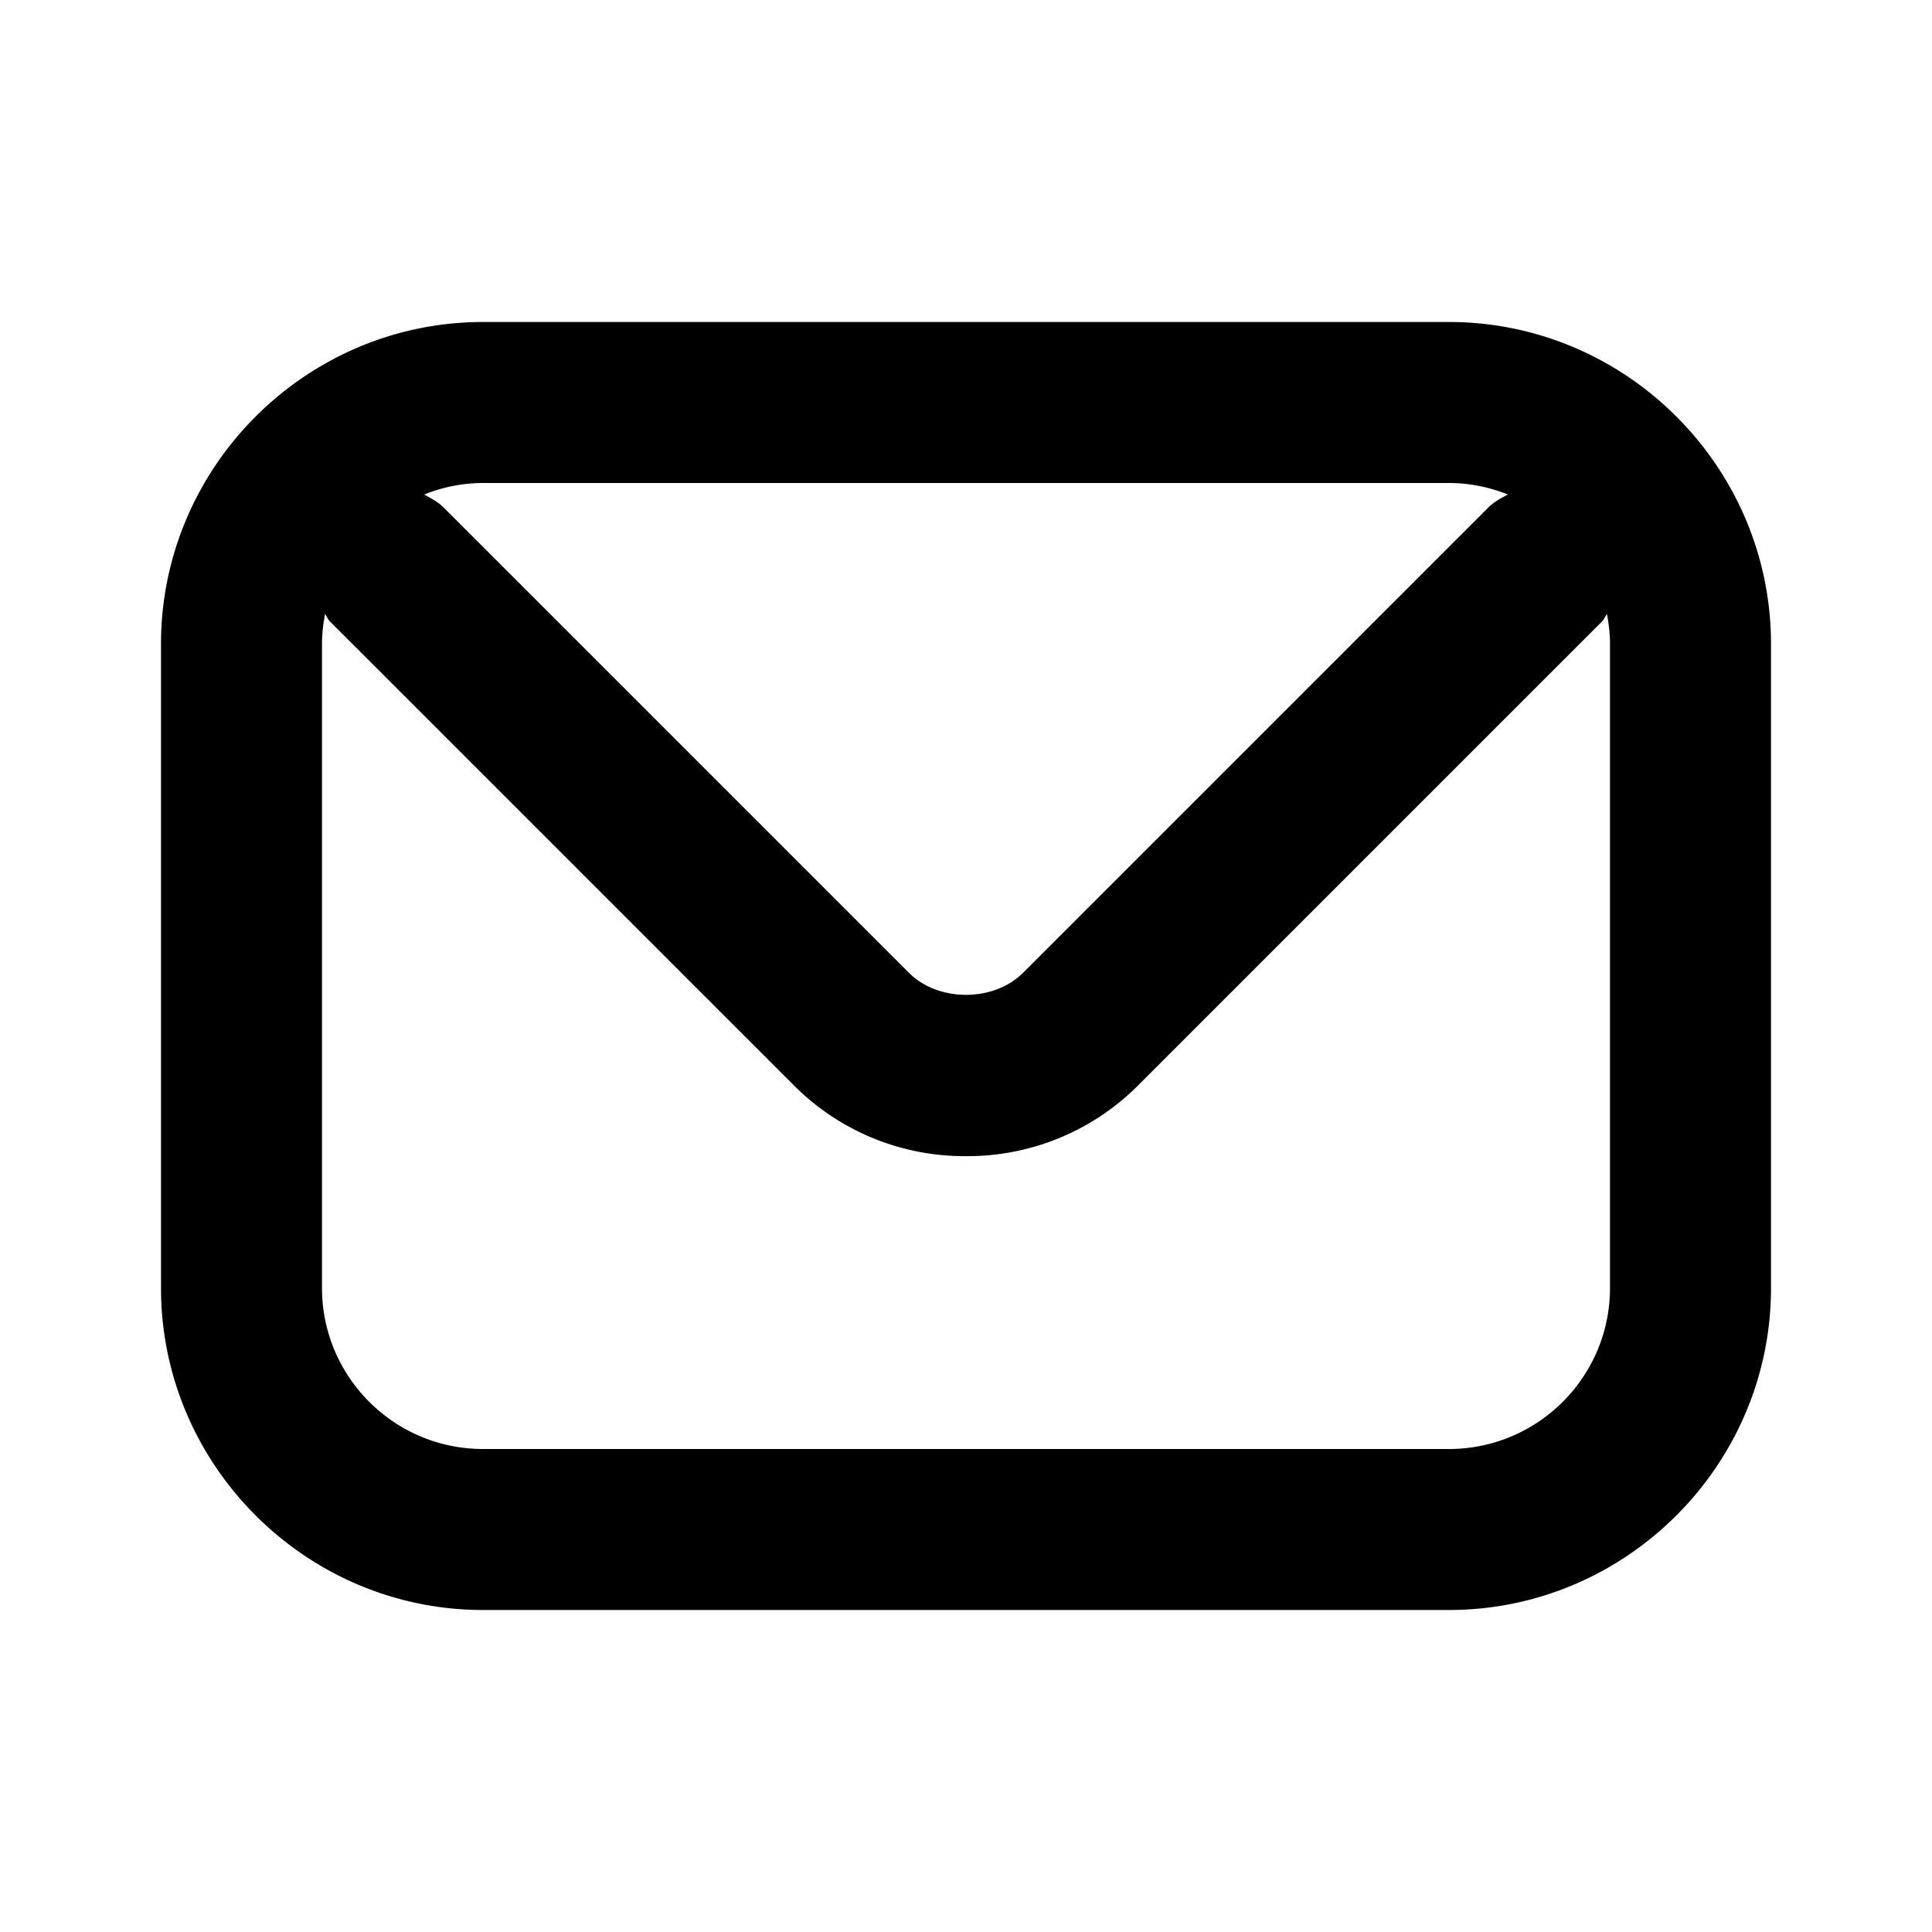 <svg width="24" height="24" viewBox="0 0 24 24" fill="none" xmlns="http://www.w3.org/2000/svg"><path fill-rule="evenodd" clip-rule="evenodd" d="M20 16c0 1.103-.897 2-2 2H6c-1.103 0-2-.897-2-2V8c0-.127.015-.251.038-.372.023.03.033.065.061.092l5.78 5.78a2.99 2.99 0 0 0 2.121.862 2.99 2.99 0 0 0 2.121-.862l5.78-5.78c.028-.028.038-.063.061-.092.023.121.038.245.038.372v8ZM18 6c.259 0 .505.053.732.143-.086.045-.172.09-.245.163l-5.78 5.78c-.363.363-1.051.363-1.414 0l-5.78-5.78c-.073-.072-.159-.117-.245-.162A1.96 1.96 0 0 1 6 6h12ZM6 4C3.8 4 2 5.8 2 8v8c0 2.2 1.8 4 4 4h12c2.2 0 4-1.8 4-4V8c0-2.2-1.8-4-4-4H6Z" fill="#000"/></svg>